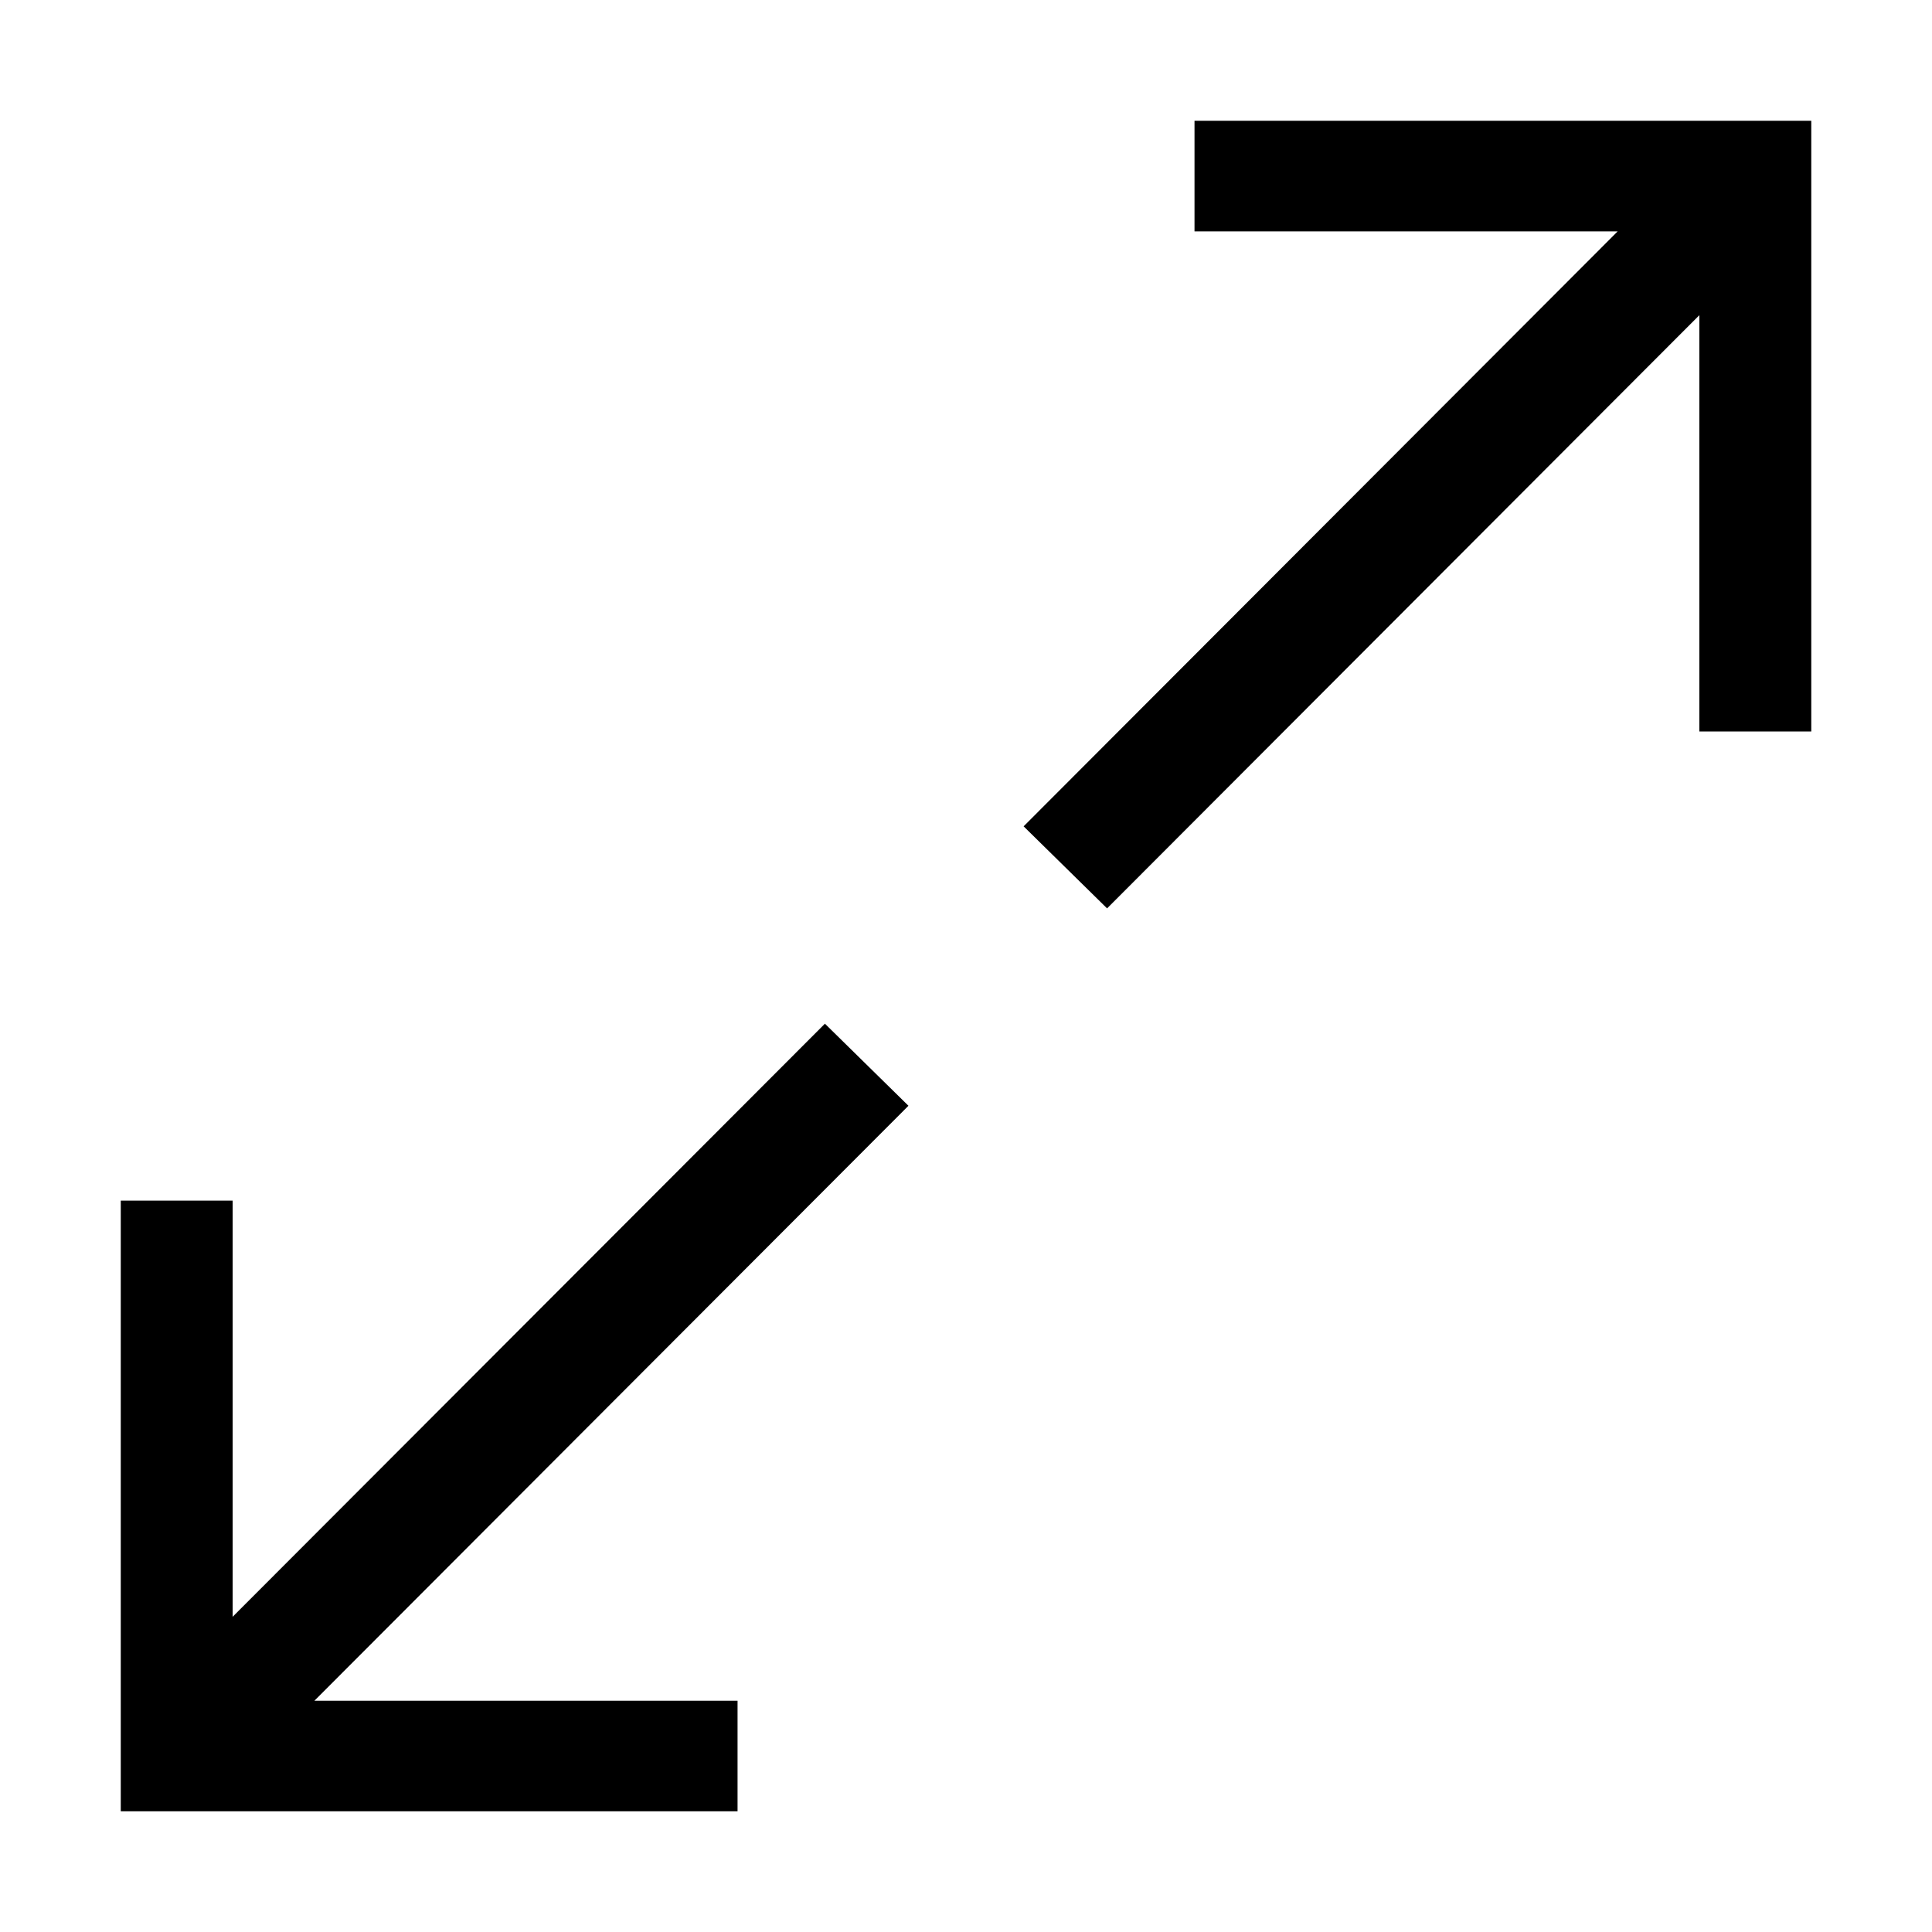 <?xml version="1.0" encoding="UTF-8"?>
<!DOCTYPE svg PUBLIC "-//W3C//DTD SVG 1.1//EN" "http://www.w3.org/Graphics/SVG/1.1/DTD/svg11.dtd">
<svg xmlns="http://www.w3.org/2000/svg" xml:space="preserve" width="64px" height="64px" version="1.1" shape-rendering="geometricPrecision" text-rendering="geometricPrecision" image-rendering="optimizeQuality" fill-rule="evenodd" clip-rule="evenodd"
viewBox="0 0 6400000 6400000"
 xmlns:xlink="http://www.w3.org/1999/xlink">
 <g id="Warstwa">
  <path fill="{color}" d="M6000074 2423061l0 -2023017 -2043096 0 0 366501 1401631 0 -1967741 1970812 276500 271775 1961953 -1965025 0 1378954 370753 0zm-5600030 1554114l0 2022899 2043214 0 0 -366265 -1401631 0 1967741 -1970811 -276736 -271893 -1961953 1964670 0 -1378600 -370635 0z"/>
 </g>
</svg>
